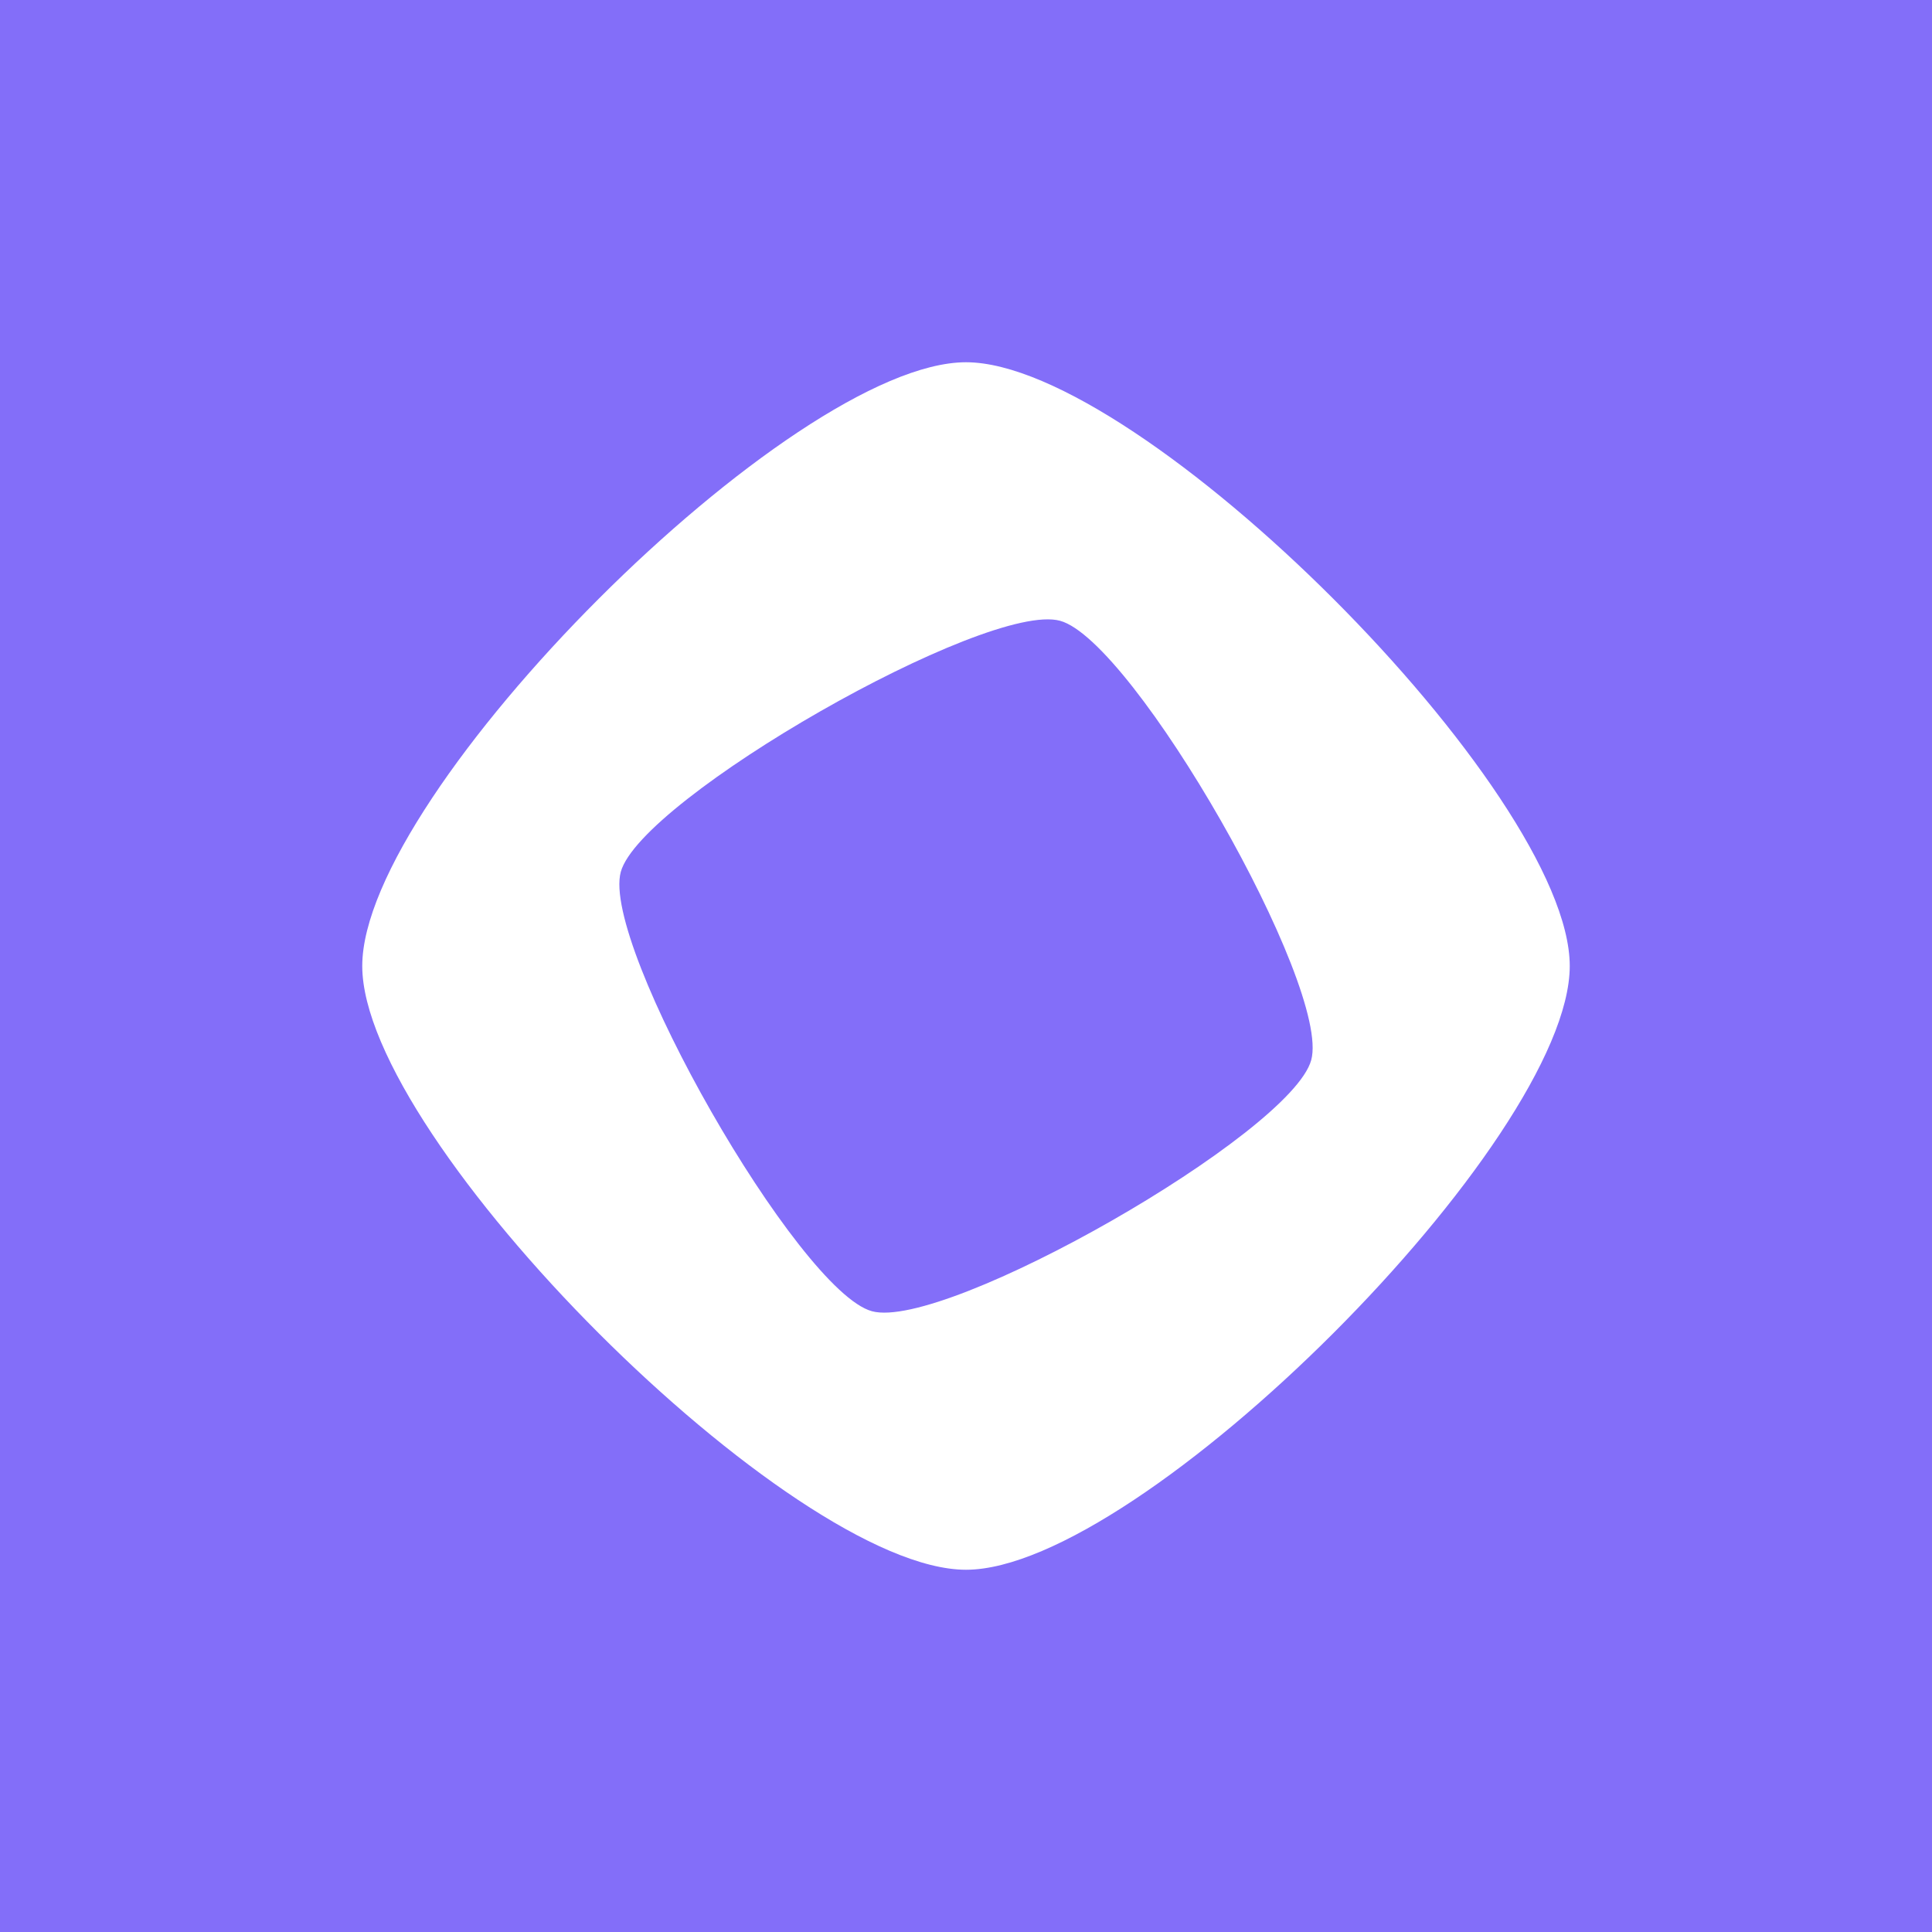 <svg xmlns="http://www.w3.org/2000/svg" width="32" height="32" fill="none" viewBox="0 0 32 32">
  <path fill="#836EF9" d="M0 0h32v32H0z"/>
  <path fill="#fff" d="M16 6C13.112 6 6 13.112 6 16s7.112 10 10 10 10-7.112 10-10S18.888 6 16 6Zm-1.558 15.718c-1.218-.332-4.492-6.059-4.16-7.276.332-1.218 6.059-4.492 7.276-4.16 1.218.332 4.492 6.059 4.16 7.276-.332 1.218-6.059 4.492-7.276 4.16Z"/>
</svg>
